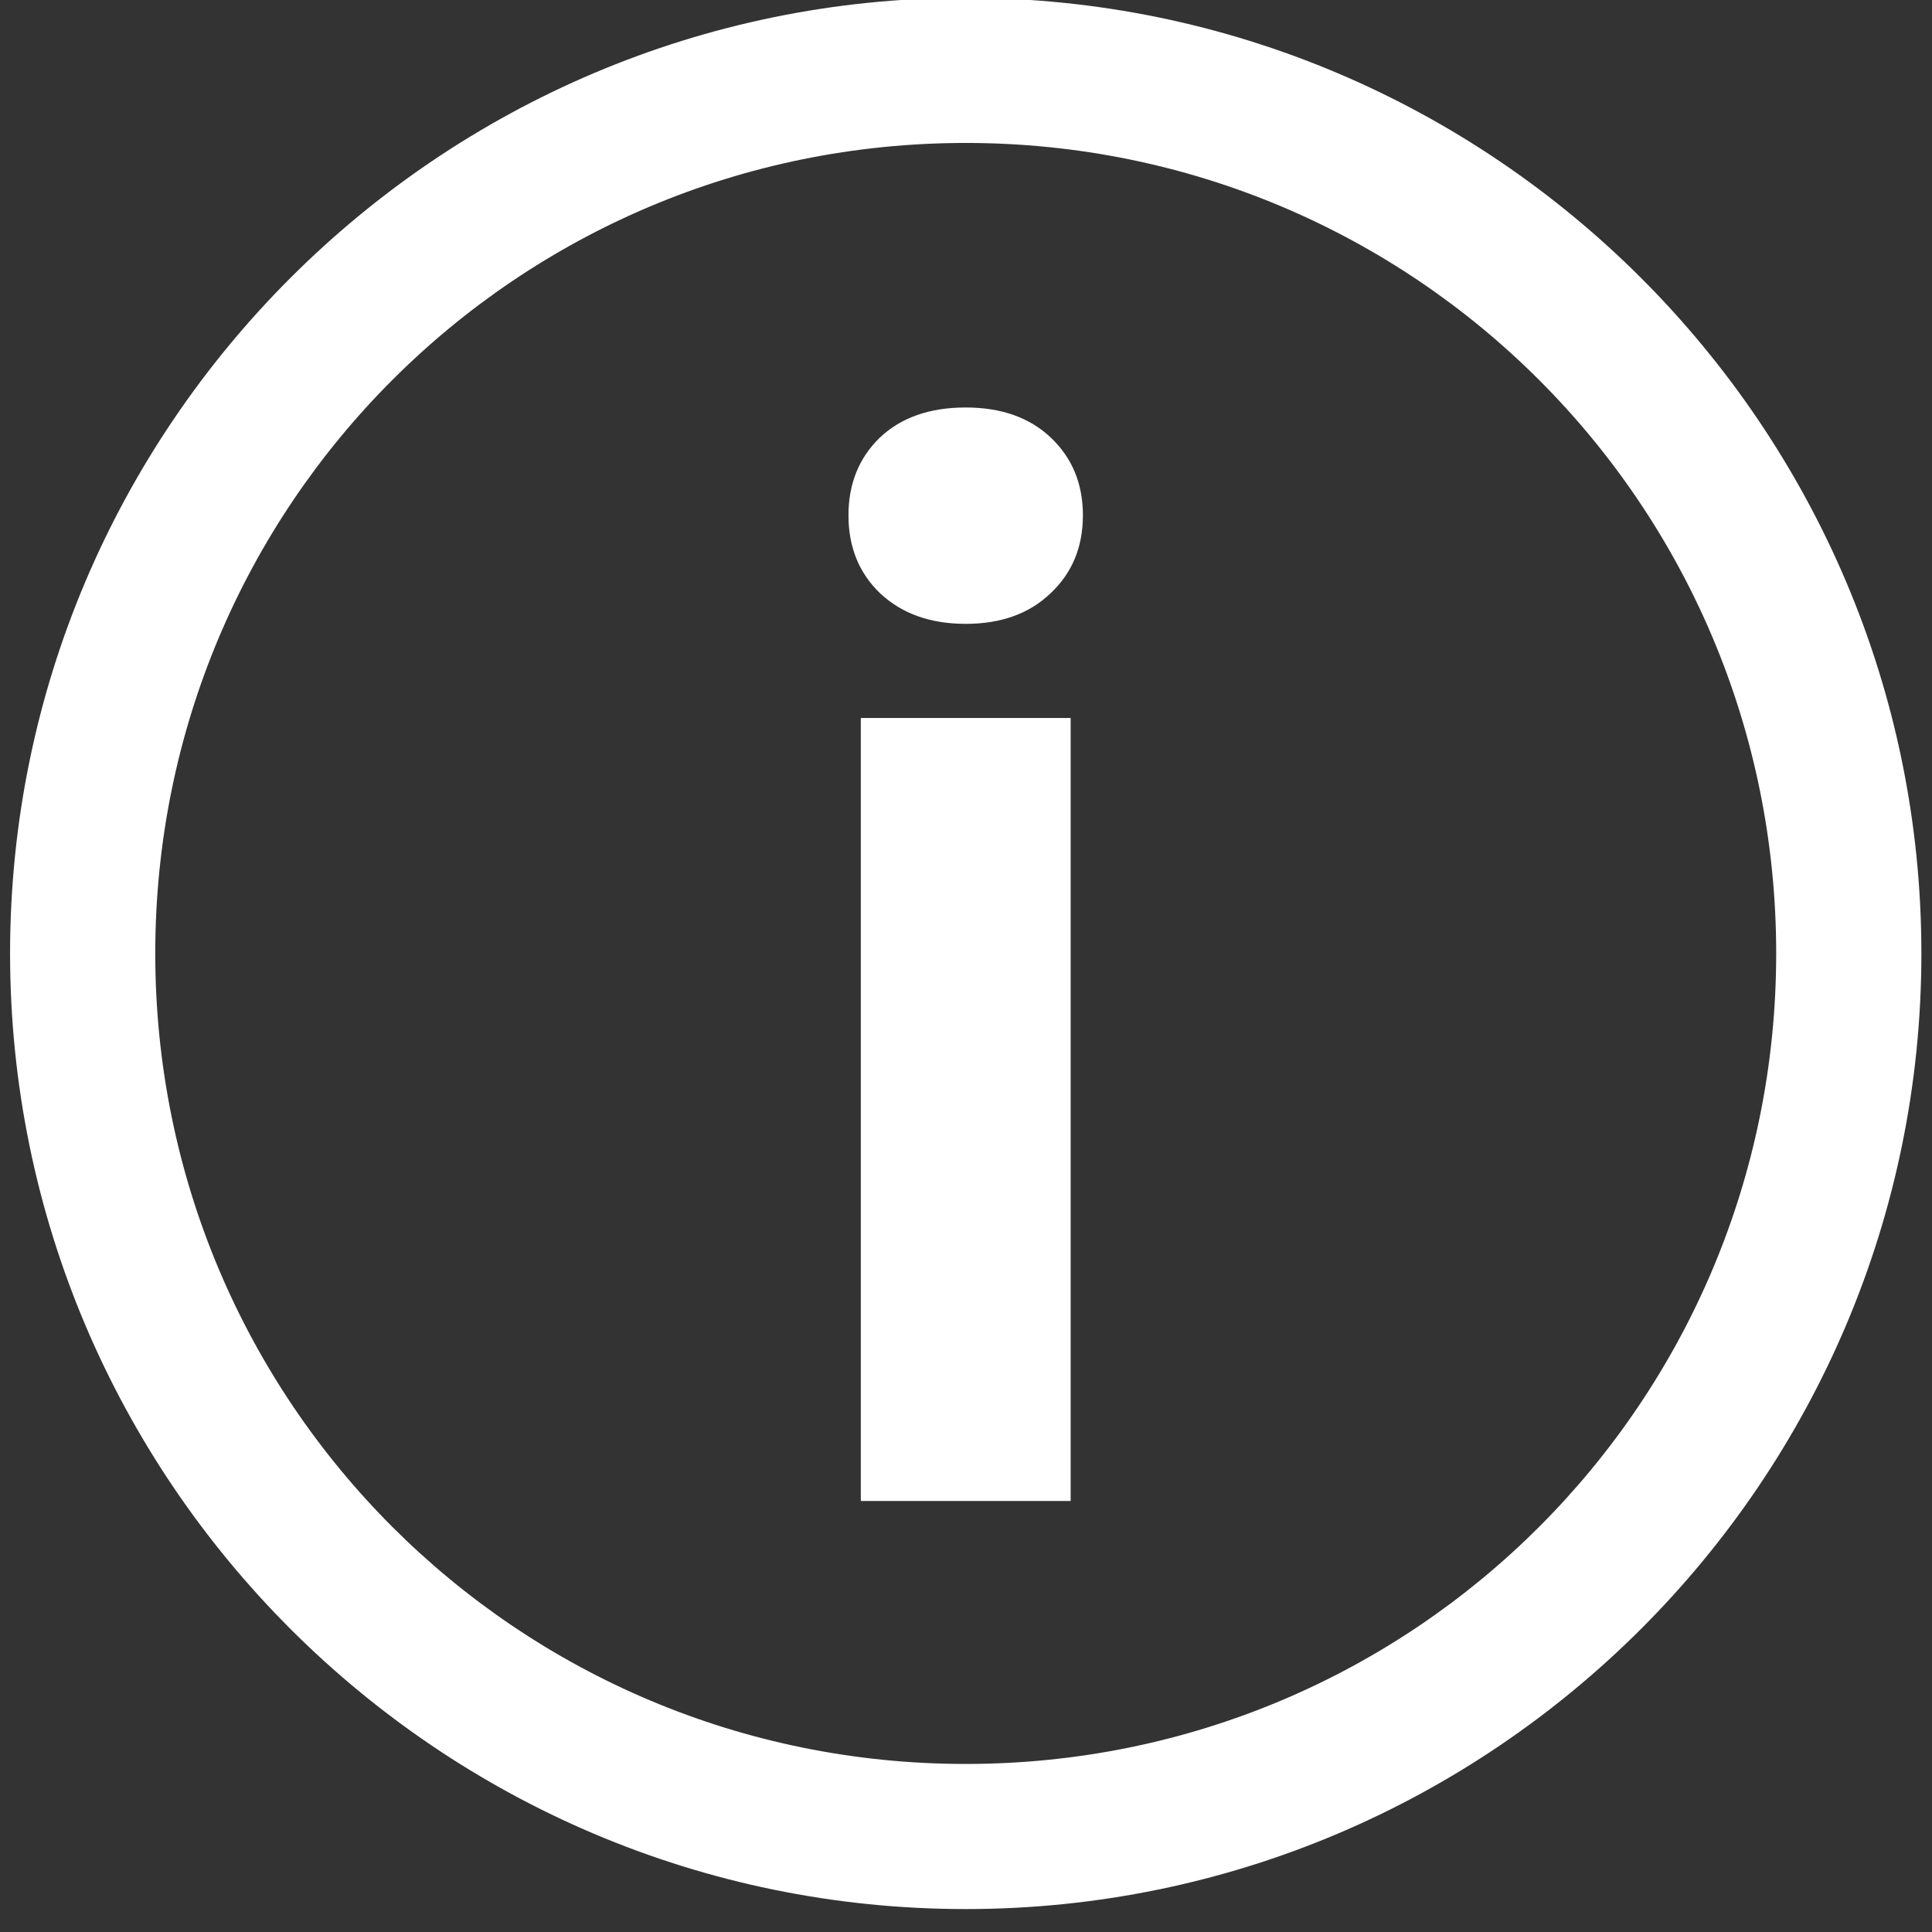 <?xml version="1.0" encoding="UTF-8" standalone="no"?>
<svg
   version="1.1"
   viewBox="0 0 50 50"
   id="svg12"
   sodipodi:docname="information.svg"
   inkscape:version="1.3.2 (091e20e, 2023-11-25, custom)"
   xmlns:inkscape="http://www.inkscape.org/namespaces/inkscape"
   xmlns:sodipodi="http://sodipodi.sourceforge.net/DTD/sodipodi-0.dtd"
   xmlns="http://www.w3.org/2000/svg"
   xmlns:svg="http://www.w3.org/2000/svg">
  <rect x="0" y="0" width="50" height="50" fill="#333333" stroke="none"/>
  <defs
     id="defs16" />
  <sodipodi:namedview
     id="namedview14"
     pagecolor="#ffffff"
     bordercolor="#666666"
     borderopacity="1.0"
     inkscape:pageshadow="2"
     inkscape:pageopacity="0.0"
     inkscape:pagecheckerboard="0"
     showgrid="false"
     inkscape:zoom="12.544074"
     inkscape:cx="16.94027"
     inkscape:cy="28.021199"
     inkscape:window-width="1920"
     inkscape:window-height="1017"
     inkscape:window-x="-8"
     inkscape:window-y="-8"
     inkscape:window-maximized="1"
     inkscape:current-layer="g8"
     inkscape:showpageshadow="2"
     inkscape:deskcolor="#d1d1d1" />
  <g
     transform="matrix(1.04,0,0,1.04,-1.007,-1043.8)"
     id="g10"
     style="fill:#000000">
    <g
       fill="#45d6a9"
       id="g8"
       style="fill:#000000">
      <path
         d="m 25,1003.6 c -13.112,0 -23.781,10.667 -23.781,23.779 1.49e-5,13.112 10.669,23.781 23.781,23.781 13.112,0 23.781,-10.669 23.781,-23.781 C 48.781,1014.267 38.112,1003.6 25,1003.6 Z m 0,3.611 c 11.16,0 20.168,9.008 20.168,20.168 -1.3e-5,11.16 -9.008,20.17 -20.168,20.17 -11.16,10e-5 -20.168,-9.01 -20.168,-20.17 1.27e-5,-11.16 9.008,-20.168 20.168,-20.168 z"
         color="#000000"
         color-rendering="auto"
         image-rendering="auto"
         shape-rendering="auto"
         solid-color="#000000"
         style="text-indent:0;text-decoration-line:none;text-decoration-style:solid;text-decoration-color:#000000;text-transform:none;white-space:normal;isolation:auto;mix-blend-mode:normal;fill:#ffffff"
         id="path2" />
      <path
         style="font-weight:bold;font-size:36.882px;line-height:1.25;font-family:Roboto;-inkscape-font-specification:'Roboto Bold';letter-spacing:0px;word-spacing:0px;stroke-width:0.922;fill:#ffffff"
         d="m 27.611,1041.005 h -5.222 v -19.485 h 5.222 z m -5.529,-24.528 q 0,-1.171 0.774,-1.927 0.792,-0.756 2.143,-0.756 1.333,0 2.125,0.756 0.792,0.756 0.792,1.927 0,1.188 -0.81,1.945 -0.792,0.756 -2.107,0.756 -1.315,0 -2.125,-0.756 -0.792,-0.756 -0.792,-1.945 z"
         id="text1"
         aria-label="i" />
    </g>
  </g>
</svg>
